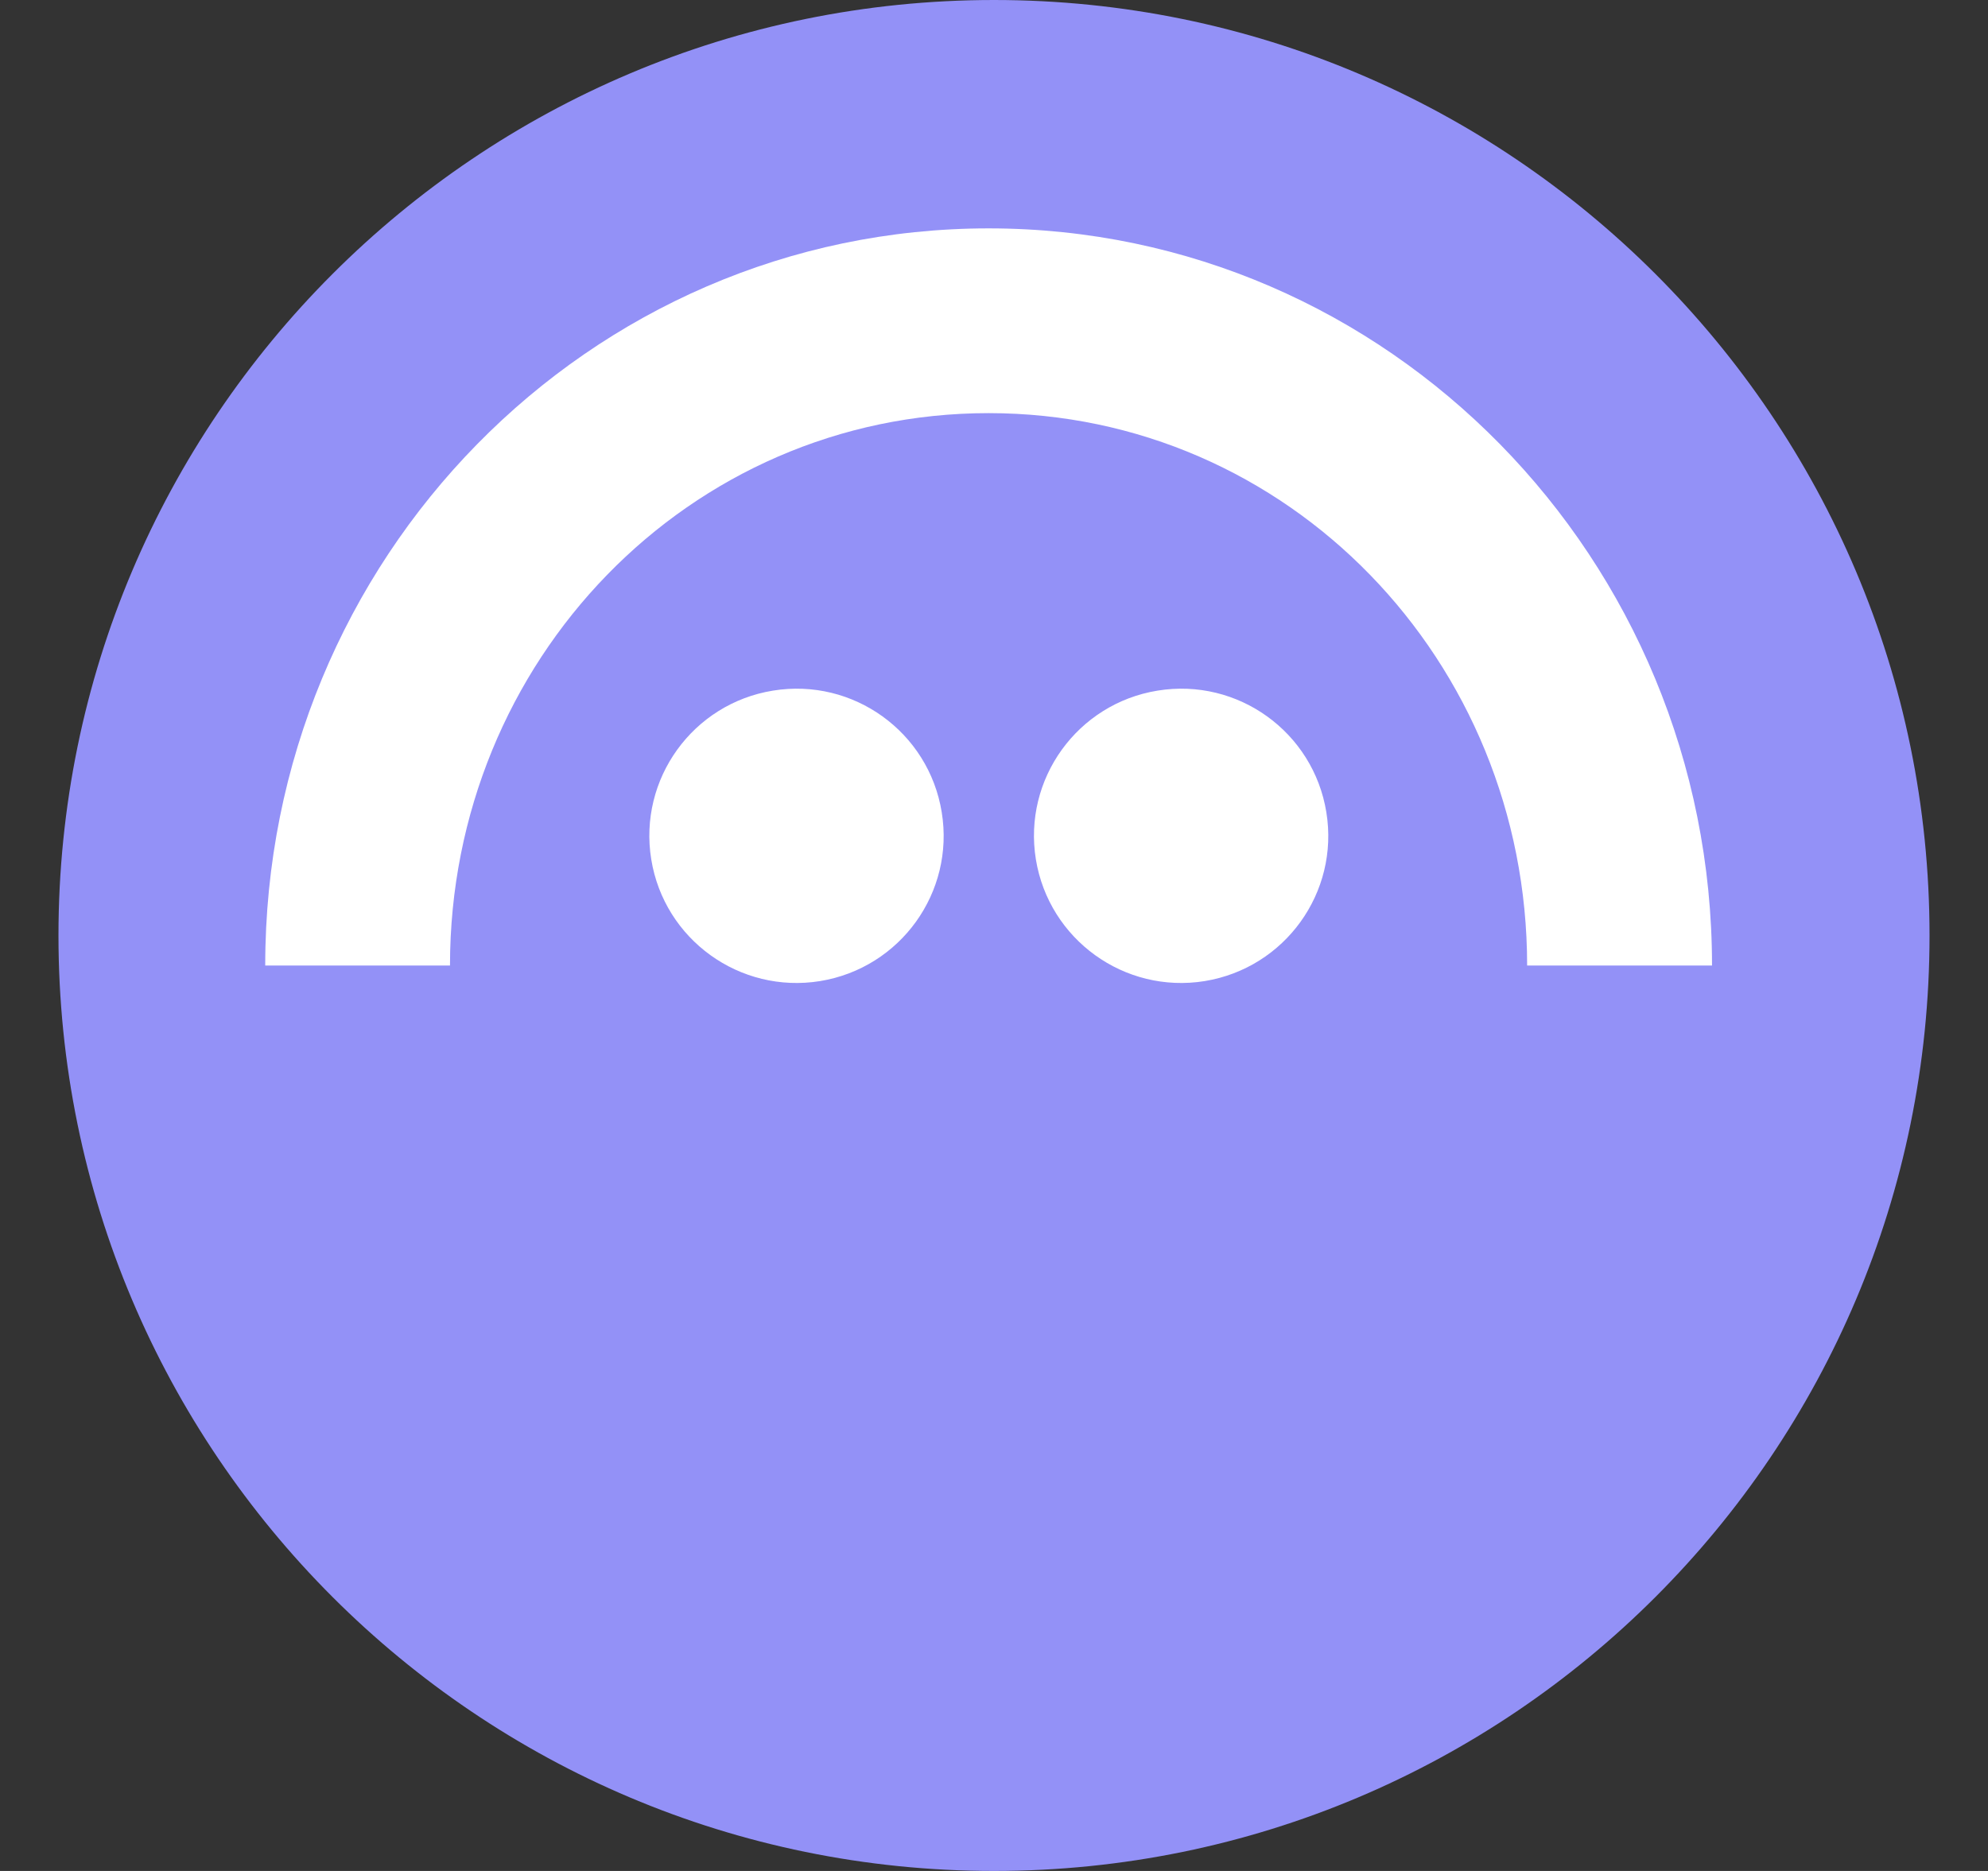 <svg width="17" height="16" viewBox="0 0 17 16" fill="none" xmlns="http://www.w3.org/2000/svg">
<rect x="0" y="0" width="17" height="16" fill="#333333" stroke="none"/>
<path d="M8.5 16C12.918 16 16.5 12.418 16.5 8C16.5 3.582 12.918 0 8.5 0C4.082 0 0.5 3.582 0.5 8C0.5 12.418 4.082 16 8.5 16Z" fill="#9391F7"/>
<path d="M7.013 8.39C7.699 8.278 8.165 7.632 8.053 6.946C7.942 6.26 7.296 5.794 6.61 5.906C5.924 6.017 5.458 6.663 5.569 7.349C5.68 8.035 6.327 8.501 7.013 8.39Z" fill="white"/>
<path d="M10.302 8.39C10.988 8.278 11.454 7.632 11.342 6.946C11.231 6.26 10.585 5.794 9.899 5.906C9.213 6.017 8.747 6.663 8.858 7.349C8.97 8.035 9.616 8.501 10.302 8.39Z" fill="white"/>
<path d="M8.454 1.953C5.037 1.953 2.267 4.776 2.268 8.257H3.848C3.848 5.648 5.894 3.533 8.454 3.533C11.014 3.533 13.059 5.648 13.059 8.257H14.64C14.64 4.776 11.87 1.953 8.454 1.953Z" fill="white"/>
</svg>
